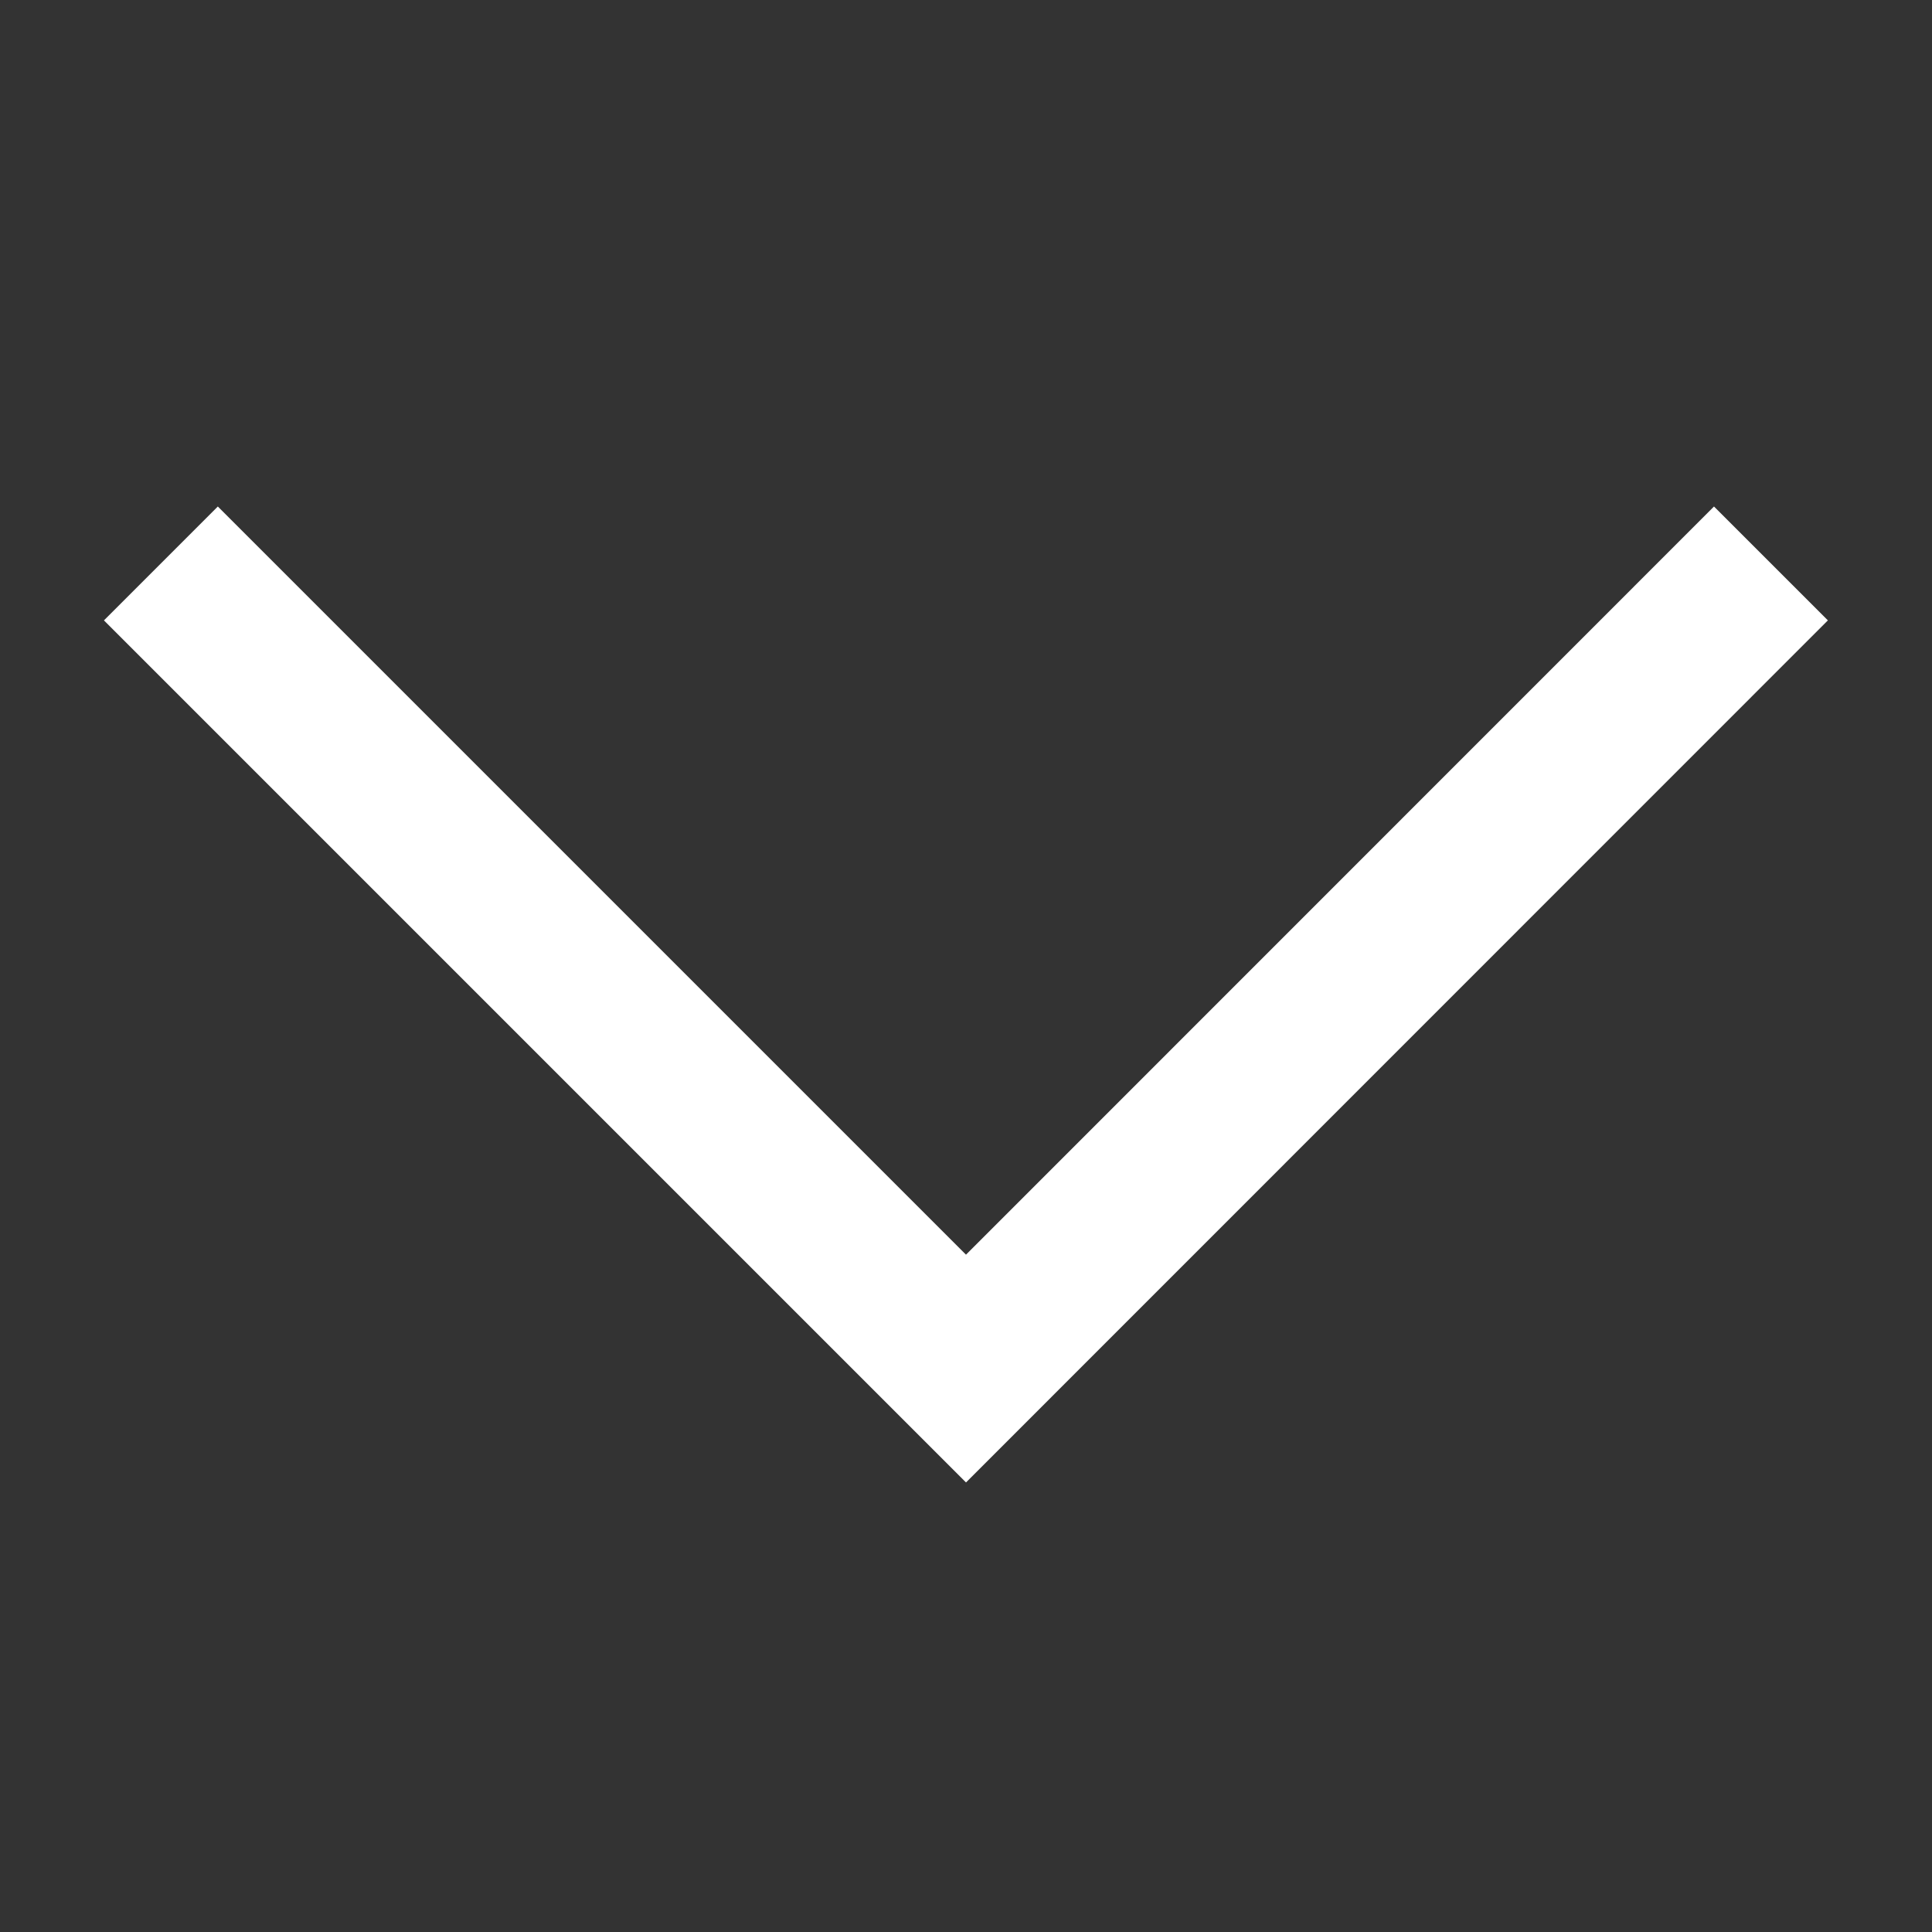 <svg width="11" height="11" viewBox="0 0 11 11" fill="none" xmlns="http://www.w3.org/2000/svg">
<rect x="0" y="0" width="11" height="11" fill="#333333" stroke="none"/>
<g clip-path="url(#clip0_1661_7011)">
<path d="M10.083 3.208L5.5 7.792L0.916 3.208" stroke="white" stroke-width="0.917"/>
</g>
<defs>
<clipPath id="clip0_1661_7011">
<rect width="11" height="11" fill="white" transform="translate(11) rotate(90)"/>
</clipPath>
</defs>
</svg>
